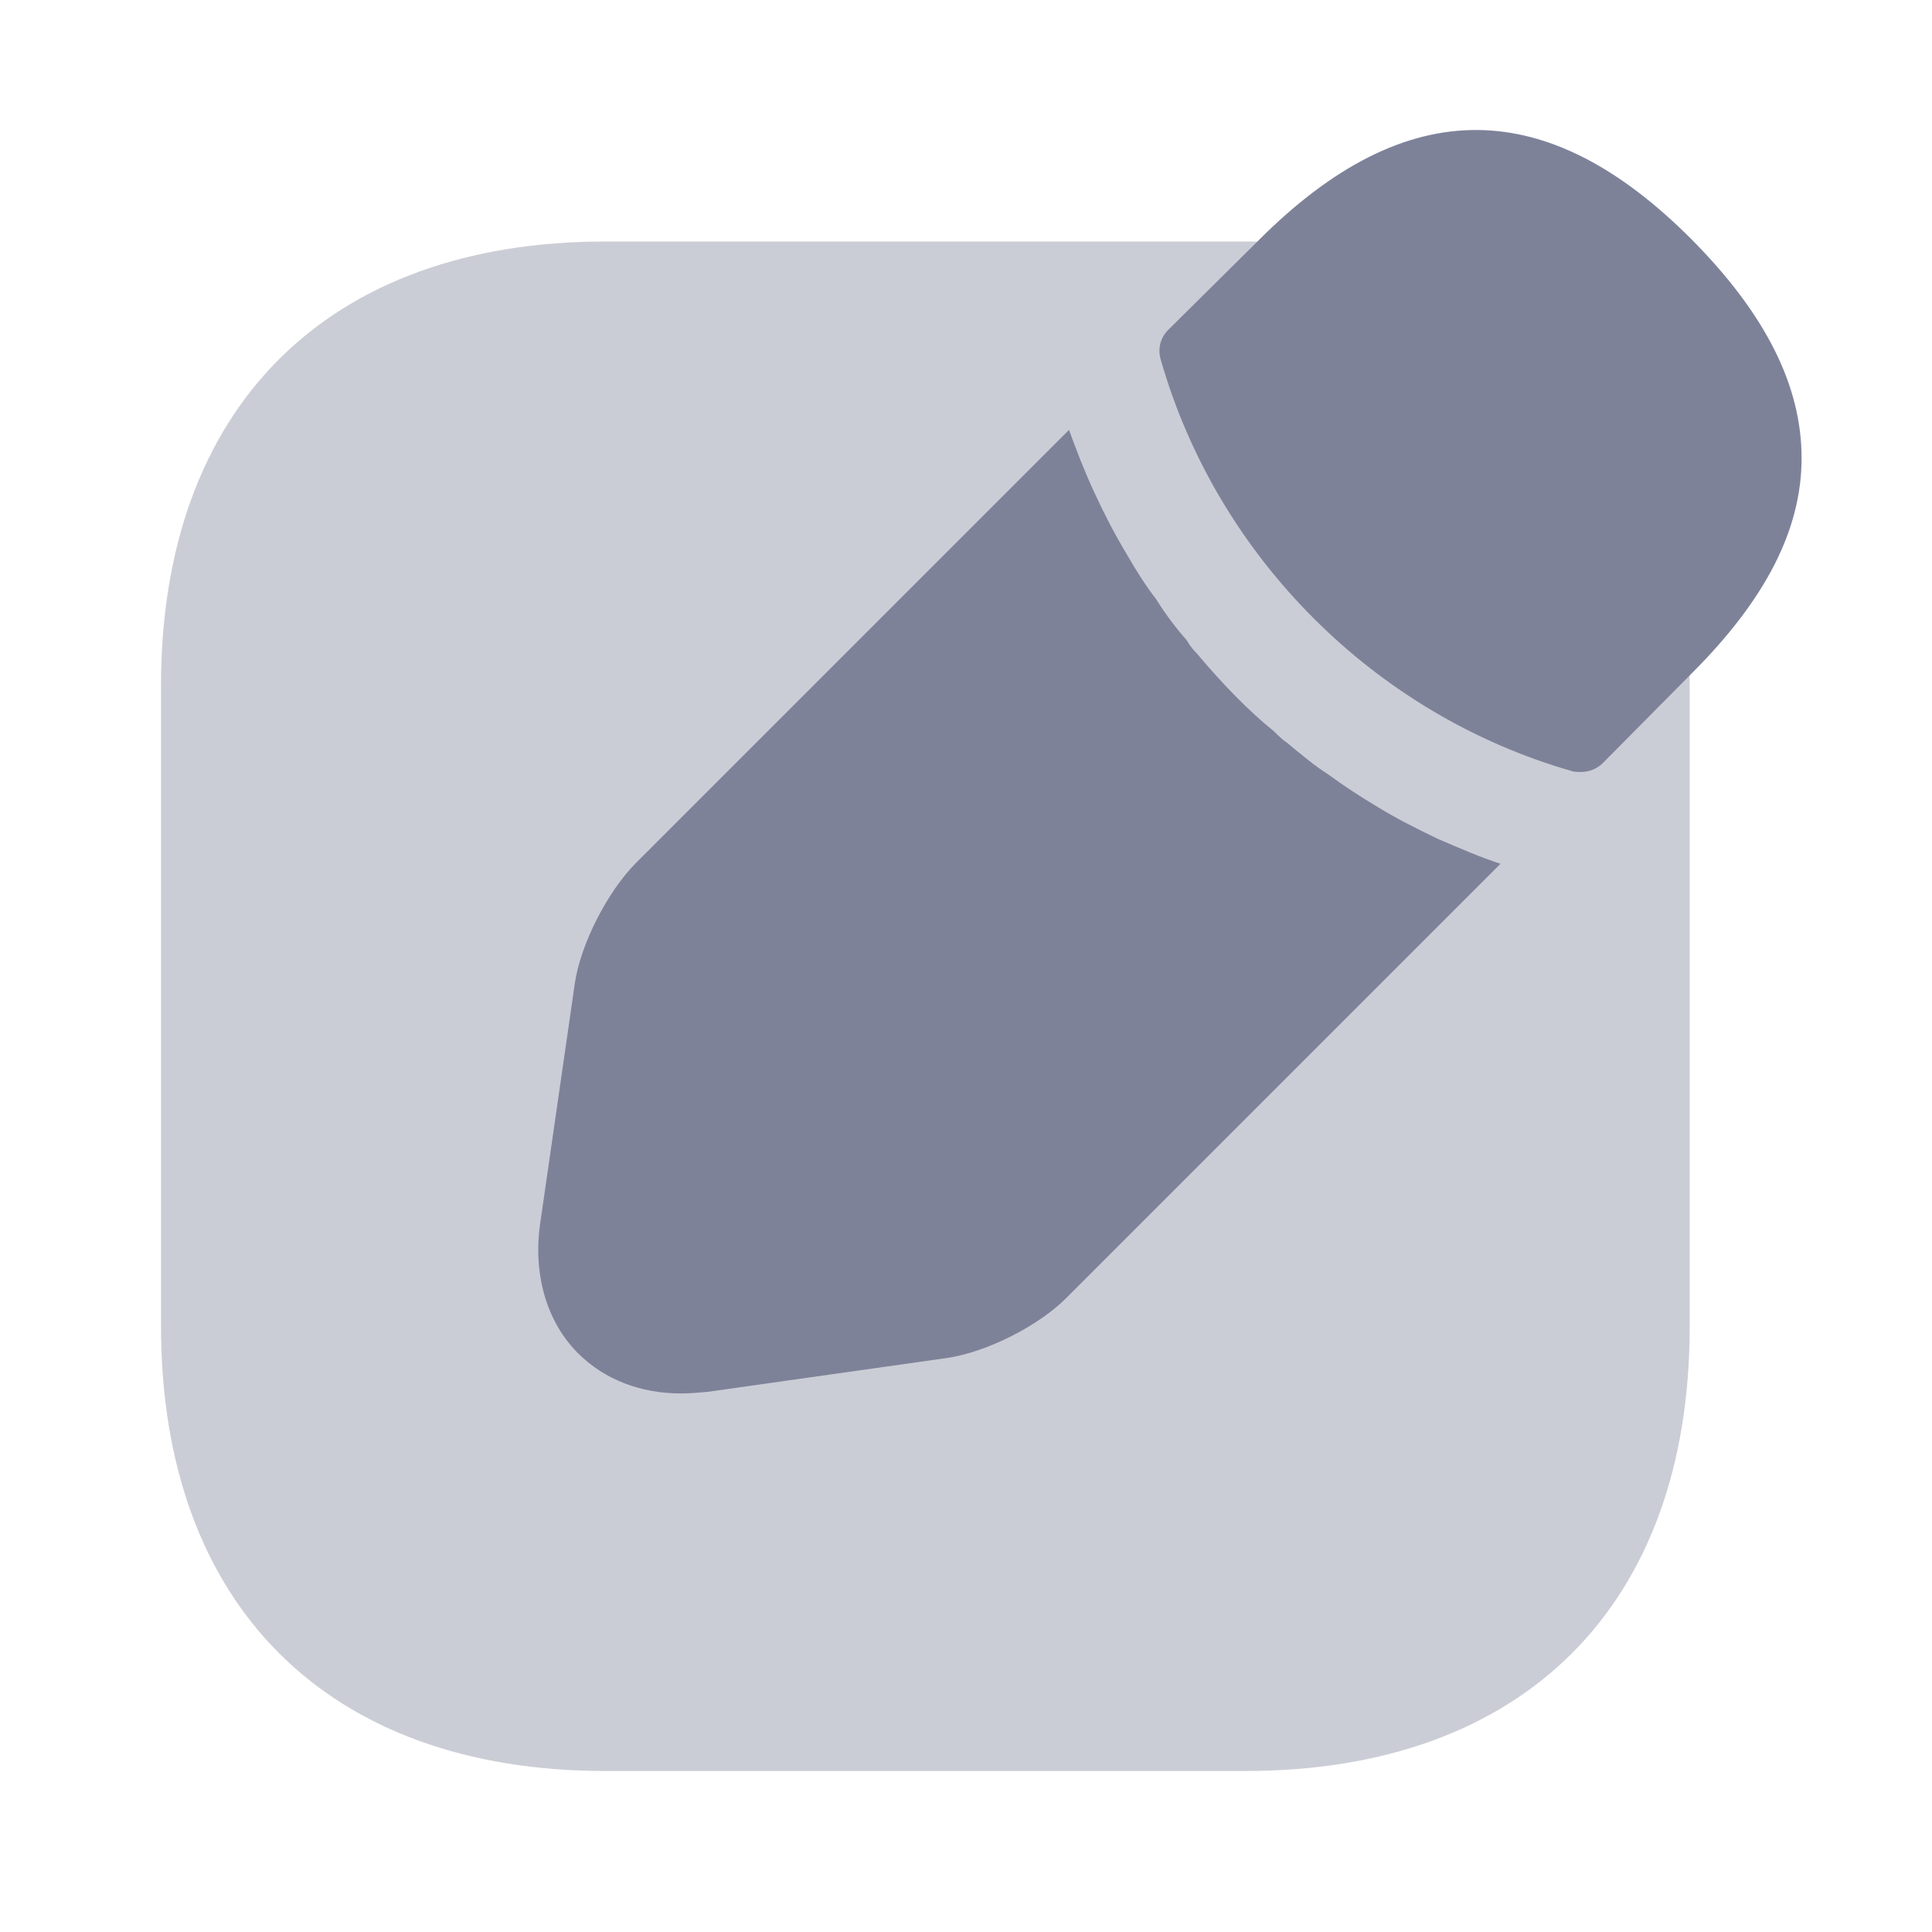 <svg width="12" height="12" viewBox="0 0 12 12" fill="none" xmlns="http://www.w3.org/2000/svg">
<path opacity="0.4" d="M7.74 1.5H3.76C2.035 1.5 1 2.53 1 4.26V8.235C1 9.97 2.035 11 3.76 11H7.735C9.465 11 10.495 9.97 10.495 8.24V4.26C10.5 2.53 9.465 1.5 7.74 1.5Z" fill="#7E8299"/>
<path d="M10.51 1.49C9.615 0.59 8.74 0.57 7.82 1.49L7.255 2.05C7.205 2.1 7.19 2.17 7.21 2.235C7.56 3.46 8.54 4.44 9.765 4.79C9.78 4.795 9.805 4.795 9.82 4.795C9.87 4.795 9.92 4.775 9.955 4.74L10.51 4.18C10.965 3.725 11.19 3.29 11.19 2.845C11.19 2.395 10.965 1.95 10.51 1.49Z" fill="#7E8299"/>
<path d="M8.93 5.21C8.795 5.145 8.665 5.08 8.545 5.005C8.445 4.945 8.345 4.88 8.25 4.81C8.17 4.76 8.08 4.685 7.99 4.61C7.98 4.605 7.95 4.58 7.91 4.54C7.755 4.415 7.59 4.245 7.435 4.06C7.425 4.05 7.395 4.02 7.37 3.975C7.32 3.92 7.245 3.825 7.18 3.72C7.125 3.65 7.06 3.55 7 3.445C6.925 3.32 6.86 3.195 6.8 3.065C6.735 2.925 6.685 2.795 6.64 2.67L3.95 5.36C3.775 5.535 3.605 5.865 3.57 6.11L3.355 7.6C3.31 7.915 3.395 8.21 3.59 8.405C3.755 8.57 3.98 8.655 4.23 8.655C4.285 8.655 4.34 8.65 4.395 8.645L5.88 8.435C6.125 8.4 6.455 8.235 6.63 8.055L9.32 5.365C9.195 5.325 9.07 5.27 8.93 5.21Z" fill="#7E8299"/>
</svg>
